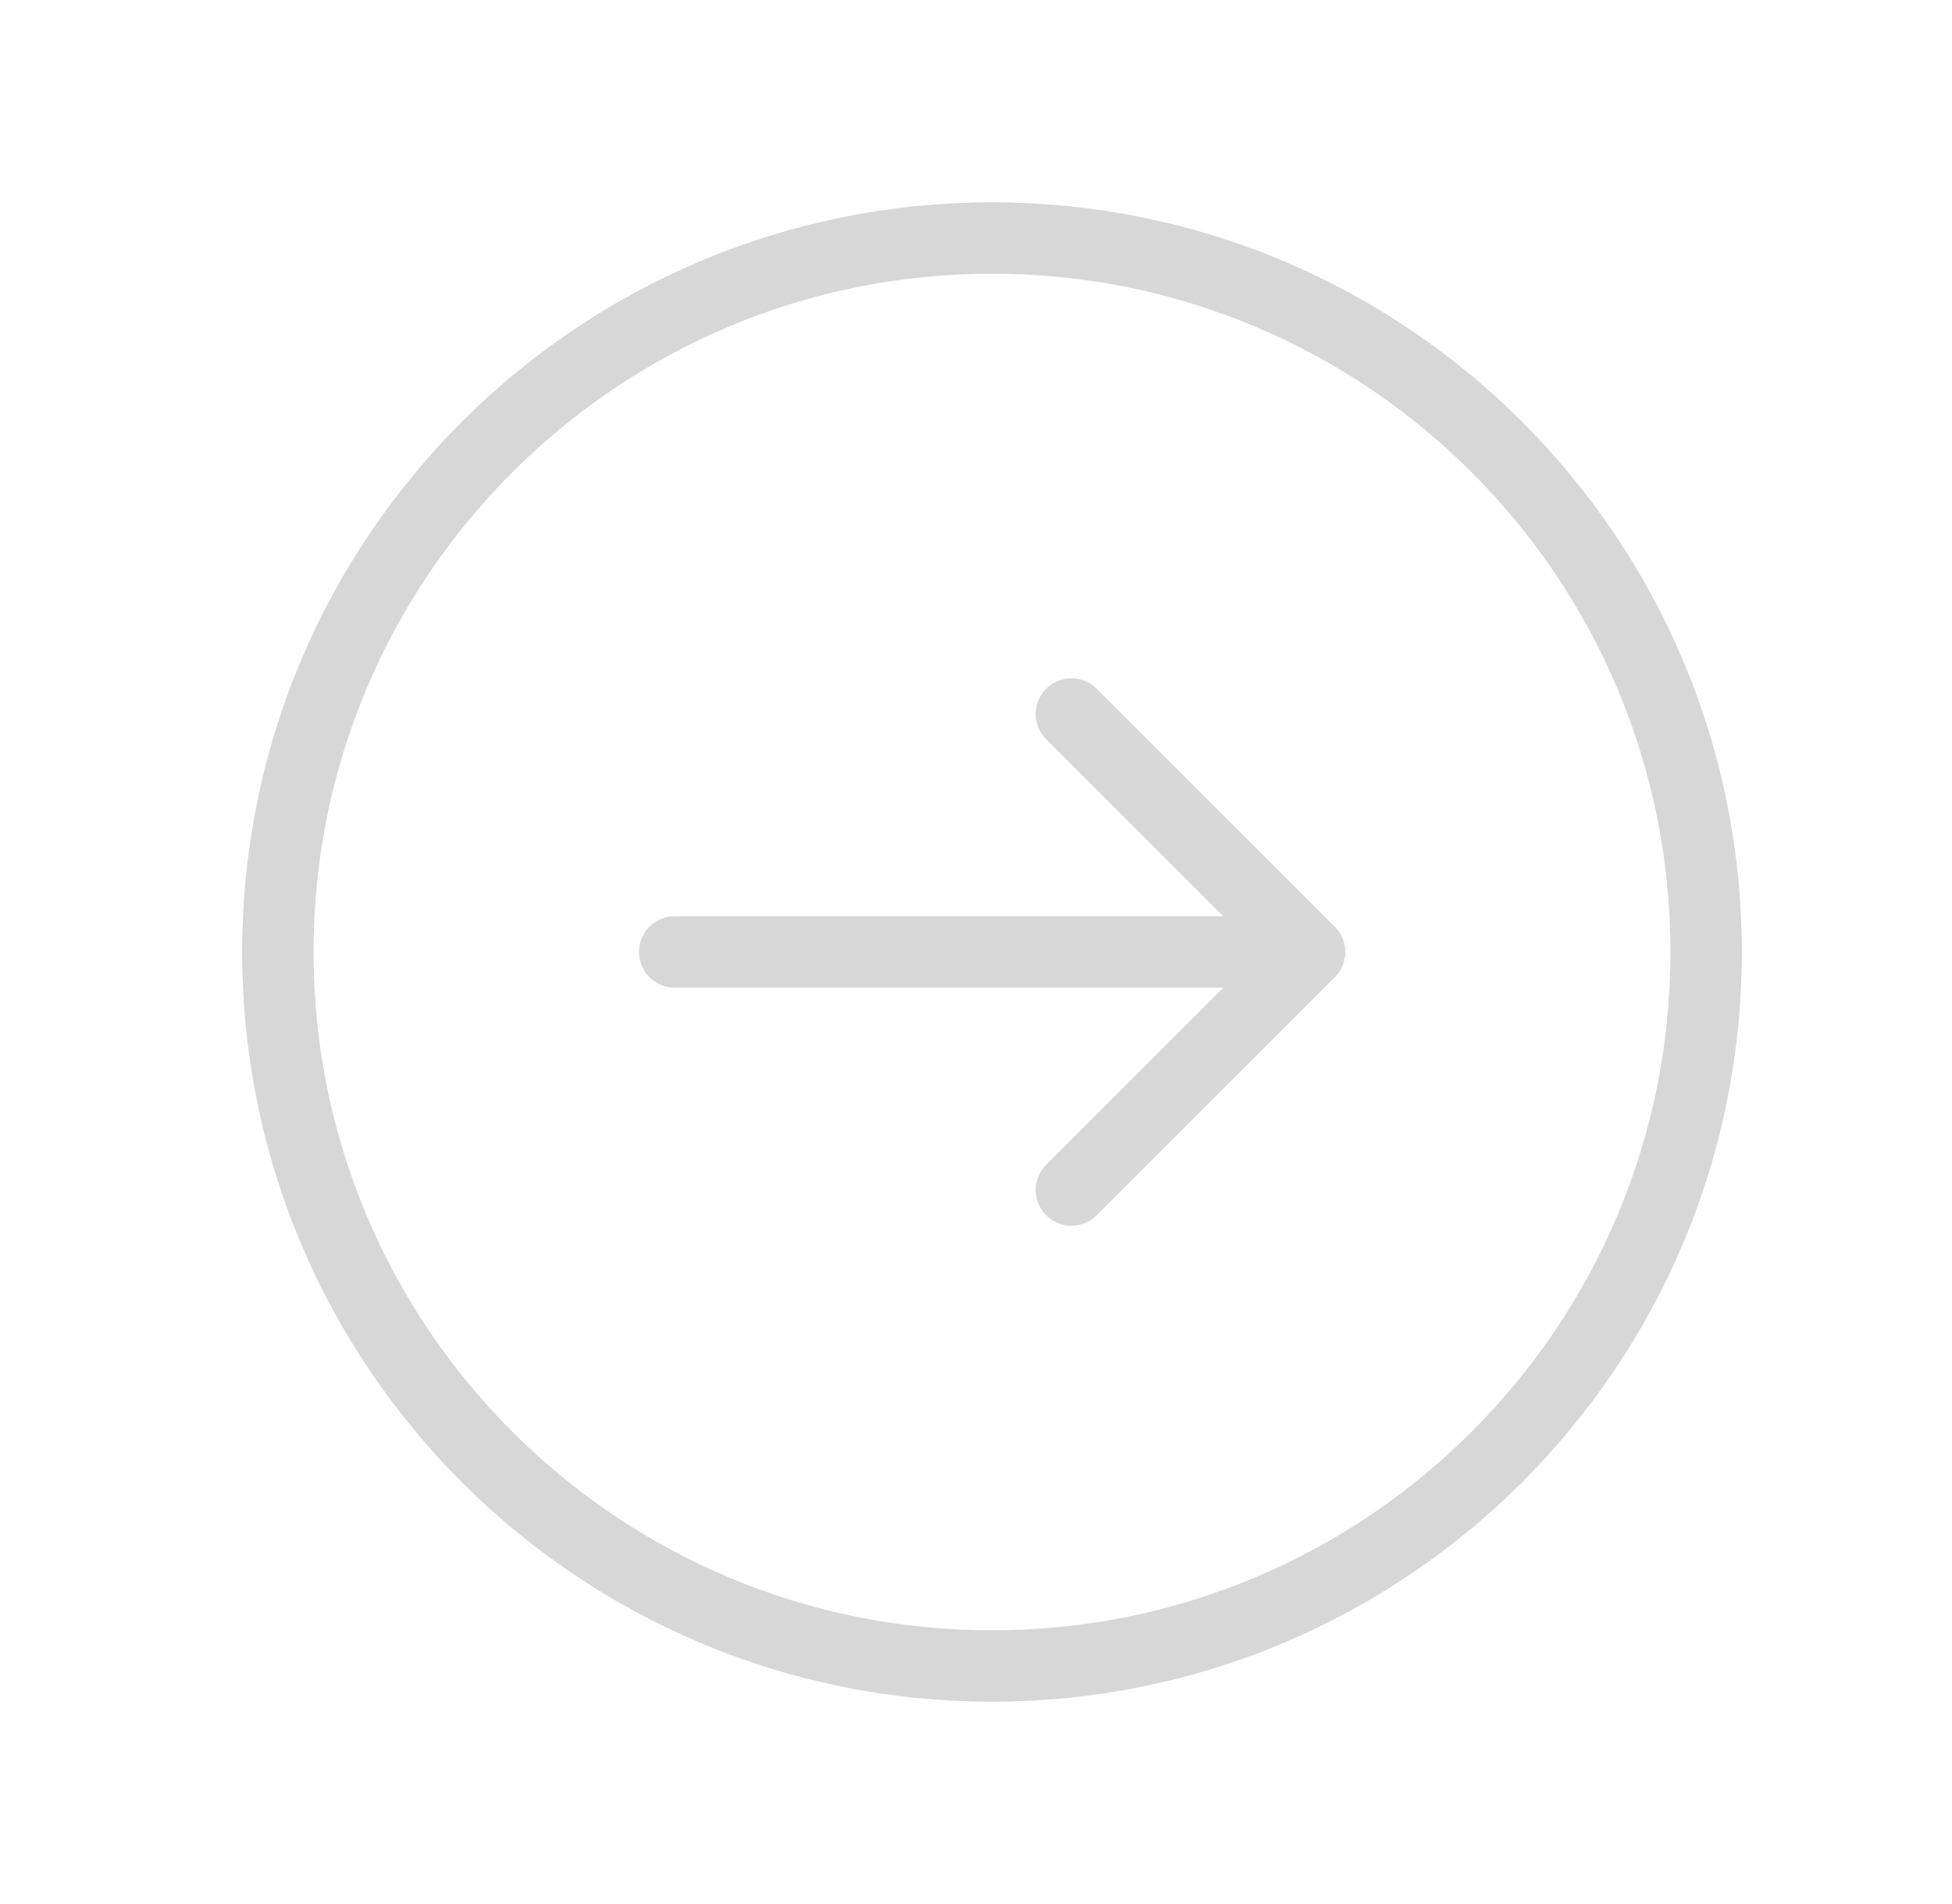 <svg width="41" height="40" viewBox="0 0 41 40" fill="none" xmlns="http://www.w3.org/2000/svg">
<g id="Group">
<g id="Group_2">
<path id="Path" fill-rule="evenodd" clip-rule="evenodd" d="M20.836 5V5C12.551 5 5.836 11.715 5.836 20V20C5.836 28.285 12.551 35 20.836 35V35C29.121 35 35.836 28.285 35.836 20V20C35.836 11.715 29.121 5 20.836 5Z" stroke="#D7D7D7" stroke-width="1.5" stroke-linecap="round" stroke-linejoin="round"/>
<path id="Path_2" d="M27.504 19.999H14.171" stroke="#D7D7D7" stroke-width="1.5" stroke-linecap="round" stroke-linejoin="round"/>
<path id="Path_3" d="M22.504 25L27.504 20L22.504 15" stroke="#D7D7D7" stroke-width="1.5" stroke-linecap="round" stroke-linejoin="round"/>
</g>
</g>
</svg>
